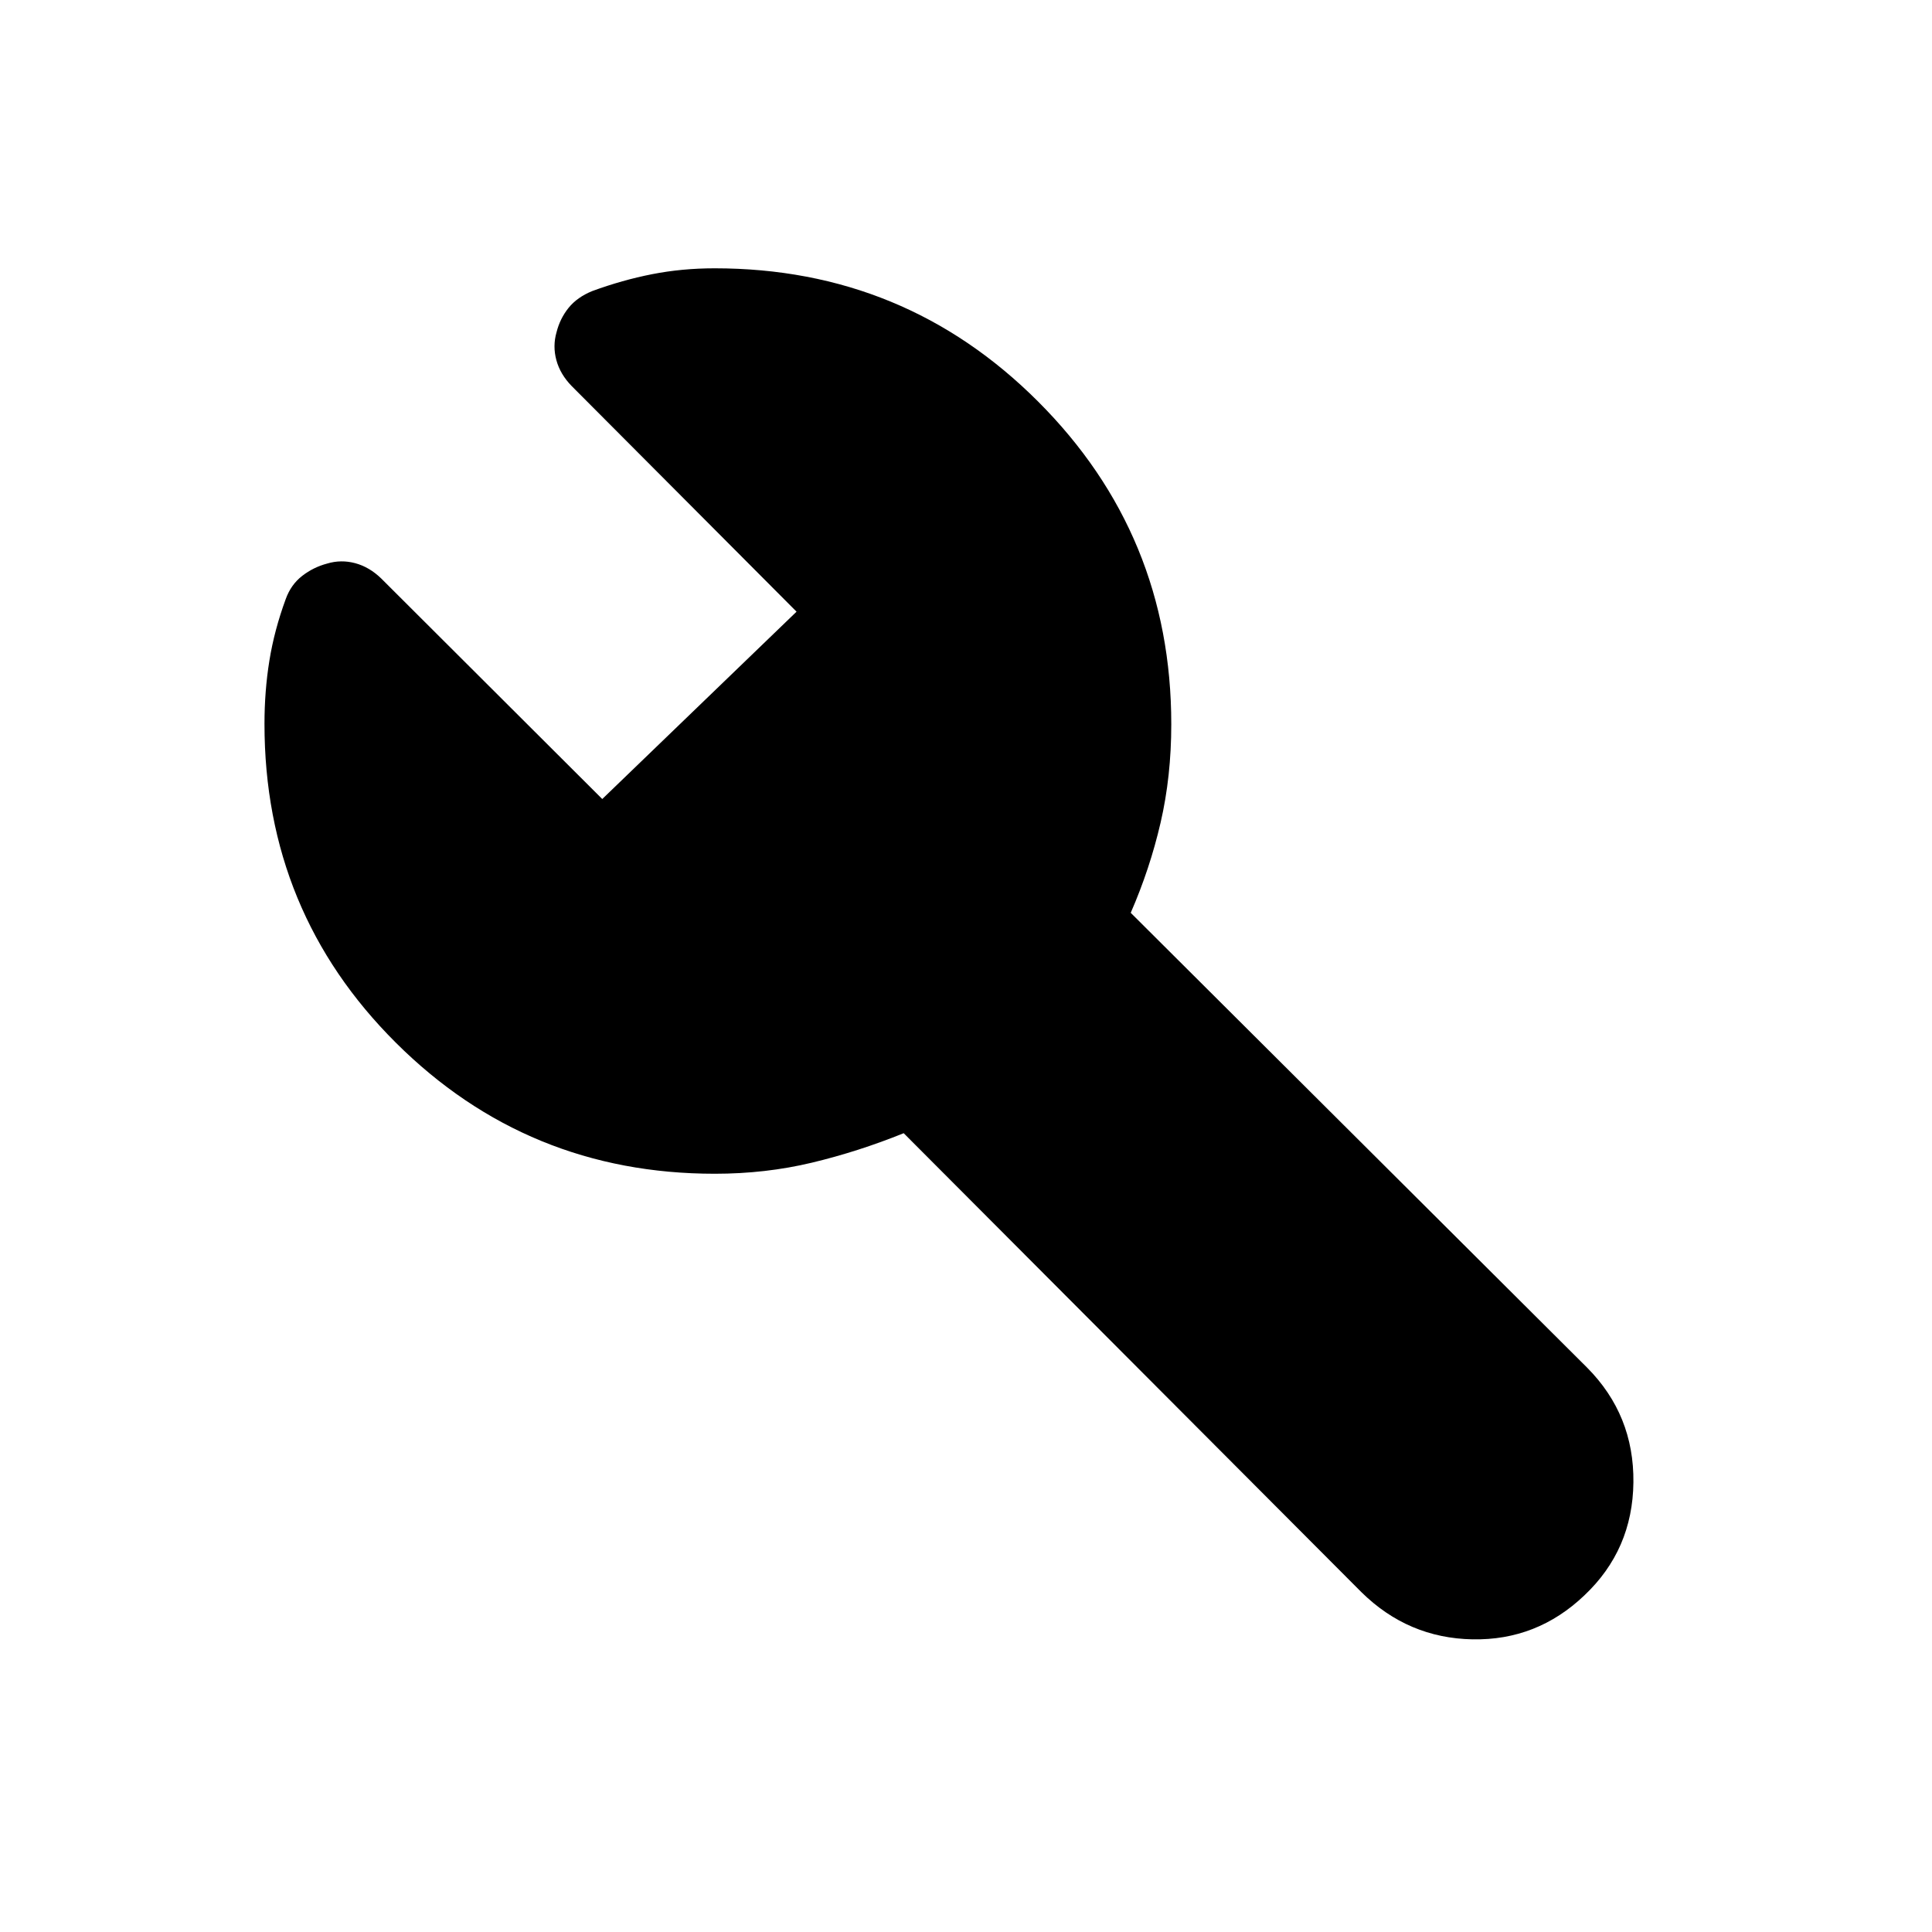 <svg xmlns="http://www.w3.org/2000/svg" height="40" viewBox="0 -960 960 960" width="40"><path d="M355.19-376.77q-93.09 0-158.43-65.05t-65.34-158.46q0-16.35 2.44-31.47 2.44-15.12 8.13-30.61 2.59-7.15 8.15-11.47 5.56-4.32 12.43-6.14 6.87-2.07 13.91-.19t12.94 7.6l109.84 109.59 96.54-93.09-111.75-112.13q-5.68-5.82-7.59-12.84-1.91-7.01.09-13.93 1.72-6.79 5.98-12.08 4.27-5.28 11.75-8.33 14.96-5.49 29.81-8.4 14.84-2.91 31.04-2.91 94.5 0 160.68 66.19Q582-694.31 582-600.13q0 25.94-5.31 48.9-5.31 22.96-14.84 44.8l226.74 225.96q23.41 23.55 23.04 57.05-.37 33.5-24.37 56.16-23.53 22.45-55.59 21.84-32.05-.61-55.25-23.5l-227.38-228q-22.64 9.15-45.64 14.65t-48.21 5.5Z"/></svg>